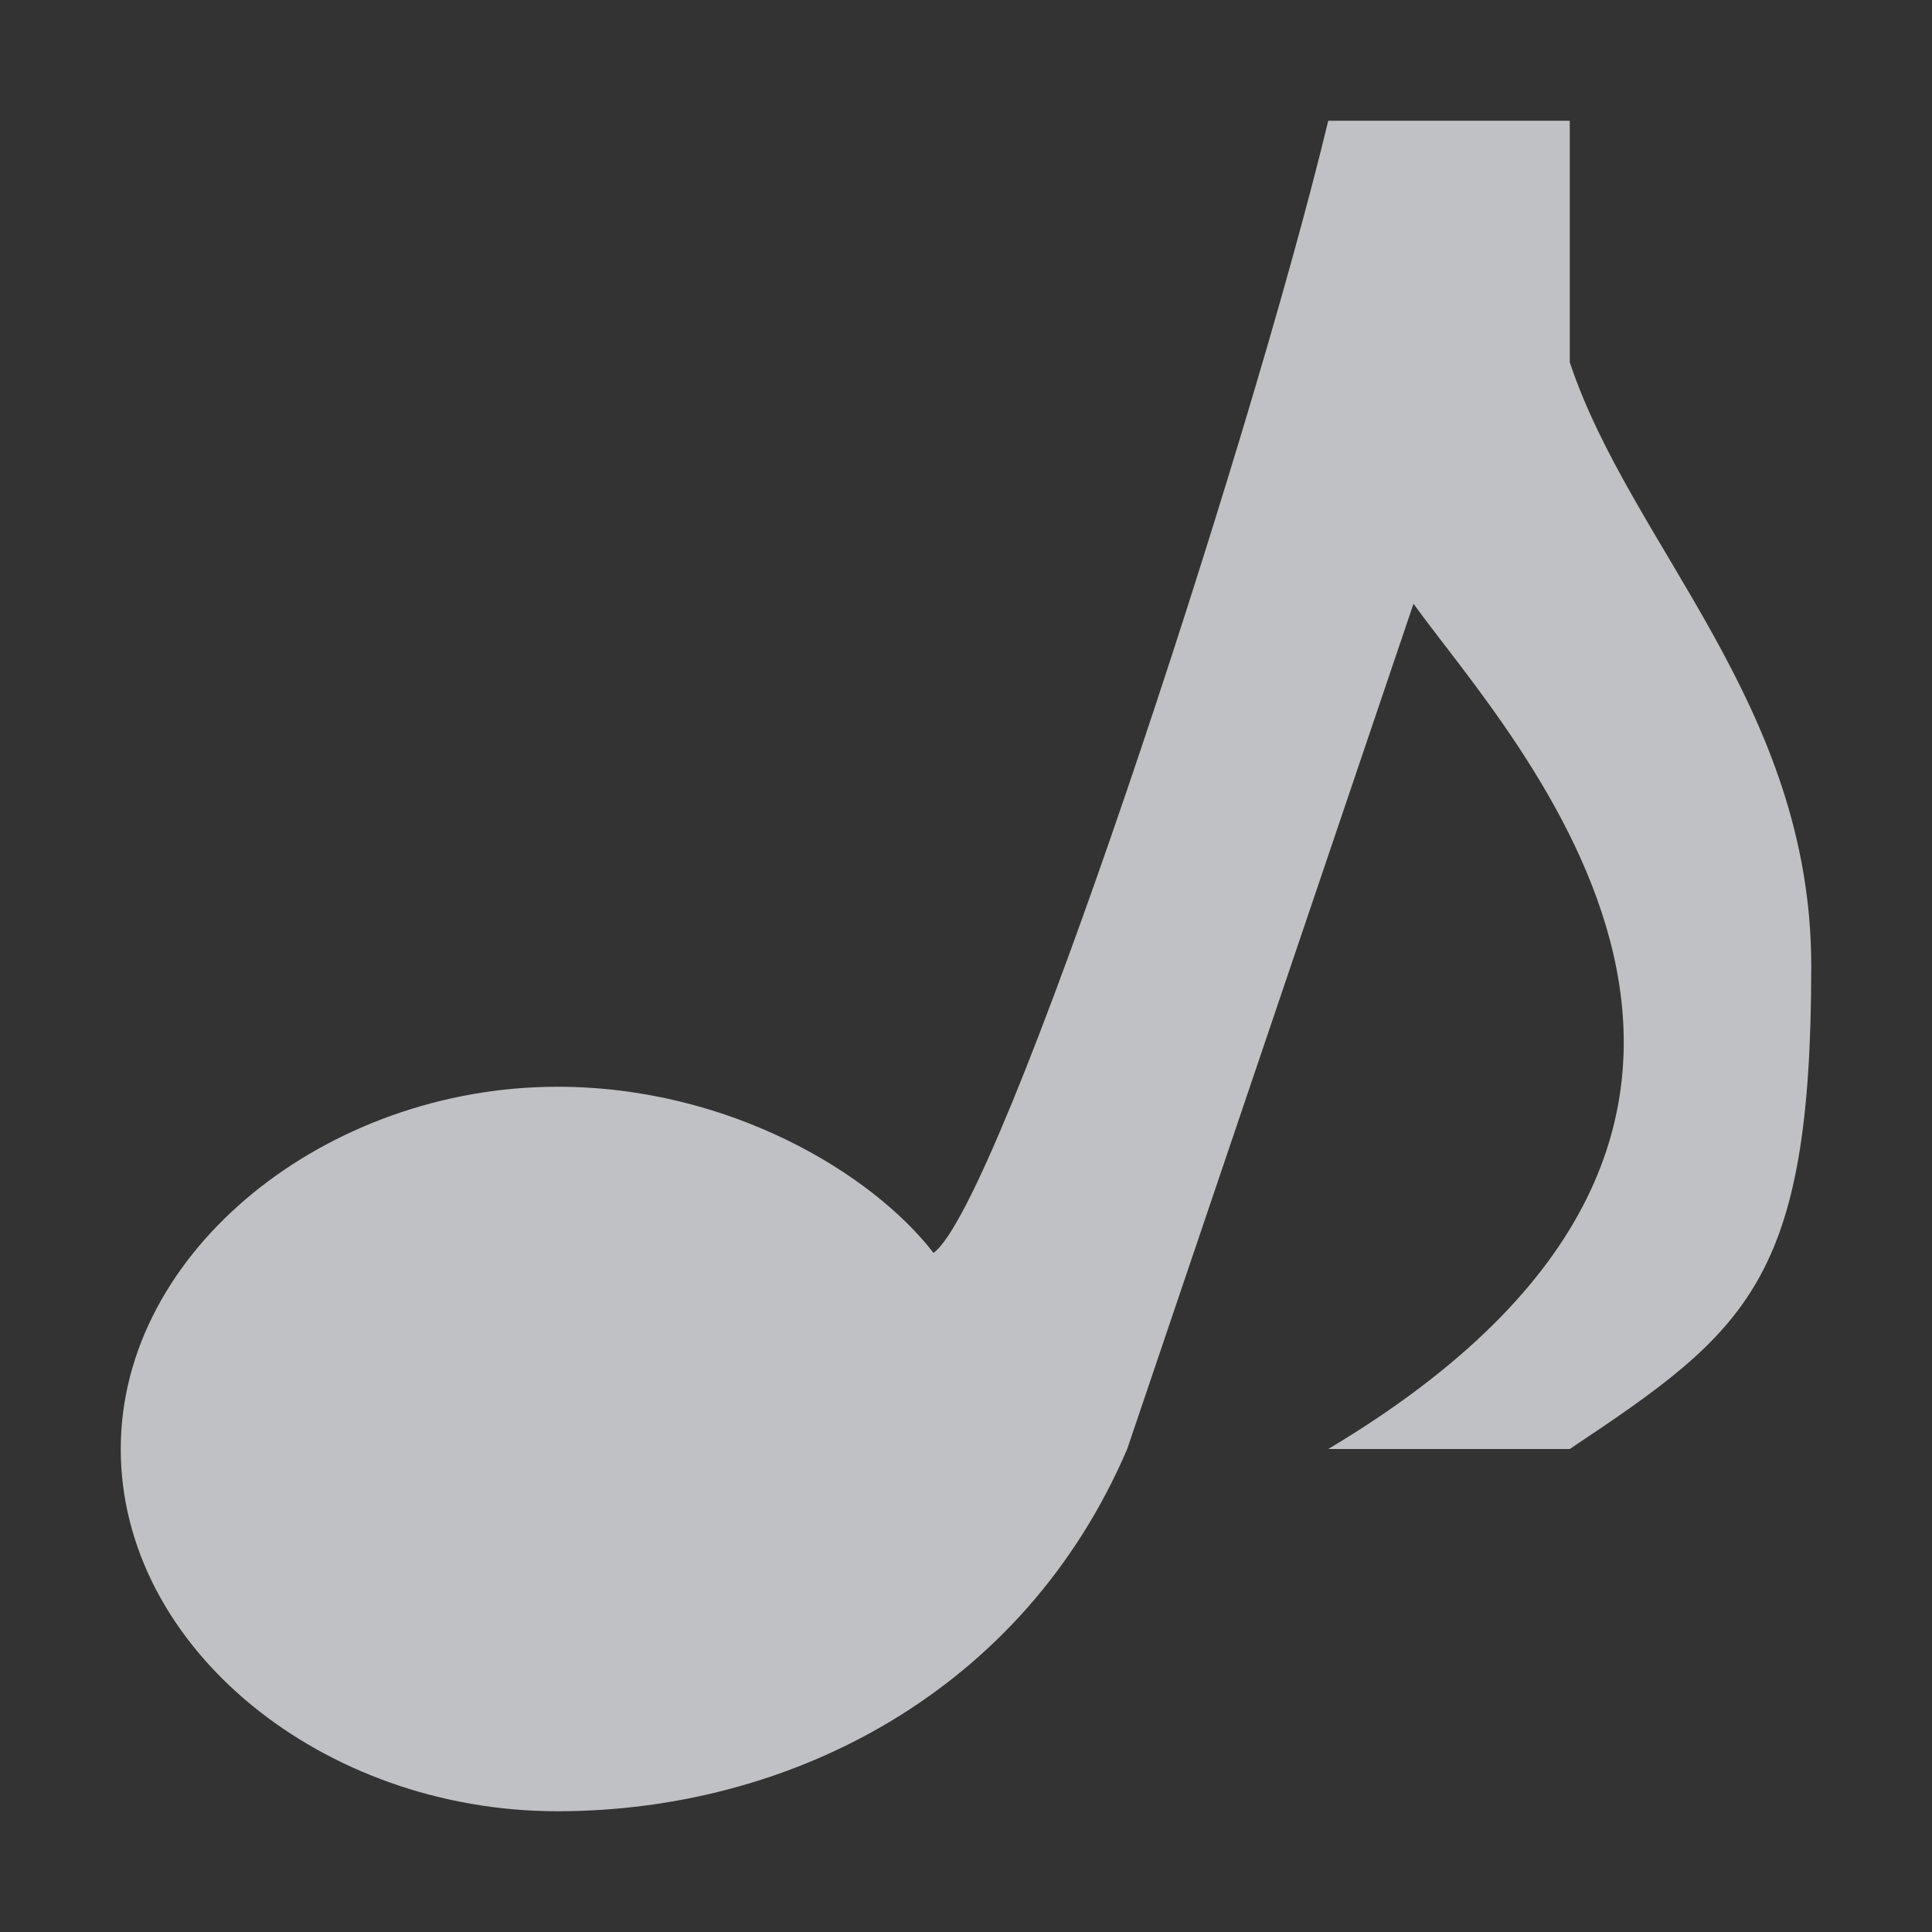 <?xml version="1.0" encoding="UTF-8" standalone="no"?>
<!-- Created with Inkscape (http://www.inkscape.org/) -->

<svg
   xmlns:dc="http://purl.org/dc/elements/1.1/"
   xmlns:cc="http://creativecommons.org/ns#"
   xmlns:rdf="http://www.w3.org/1999/02/22-rdf-syntax-ns#"
   xmlns:svg="http://www.w3.org/2000/svg"
   xmlns="http://www.w3.org/2000/svg"
   xmlns:sodipodi="http://sodipodi.sourceforge.net/DTD/sodipodi-0.dtd"
   xmlns:inkscape="http://www.inkscape.org/namespaces/inkscape"
   id="svg13094"
   height="16"
   width="16"
   version="1.1"
   inkscape:version="0.48.4 r9939"
   sodipodi:docname="folder-musics.svg">
  <rect width="100%" height="100%" fill="#333333" stroke="none"/>
  <sodipodi:namedview
     pagecolor="#ffffff"
     bordercolor="#666666"
     borderopacity="1"
     objecttolerance="10"
     gridtolerance="10"
     guidetolerance="10"
     inkscape:pageopacity="0"
     inkscape:pageshadow="2"
     inkscape:window-width="1920"
     inkscape:window-height="1025"
     id="namedview2995"
     showgrid="false"
     inkscape:zoom="14.75"
     inkscape:cx="8"
     inkscape:cy="8"
     inkscape:window-x="-2"
     inkscape:window-y="32"
     inkscape:window-maximized="1"
     inkscape:current-layer="svg13094" />
  <defs
     id="defs13" />
  <path
     id="path3769"
     d="M 11,1 C 10.347,3.714 8.286,9.979 7.731,10.376 7.221,9.716 6.038,9 4.616,9 2.71,9 1,10.353 1,12 c 0,1.647 1.673,3 3.616,3 1.944,0 3.863,-1 4.719,-3 L 11.706,5 C 12.522,6.134 15.544,9.289 11,12 l 2,0 c 1.472,-0.981 2,-1.392 2,-4 0,-2.16 -1.491,-3.472 -2,-5 l 0,-2 z"
     style="fill:#EDEFF3;fill-opacity:0.758;fill-rule:nonzero"
     inkscape:connector-curvature="0"
     sodipodi:nodetypes="ccsssccccsccc" />
</svg>
